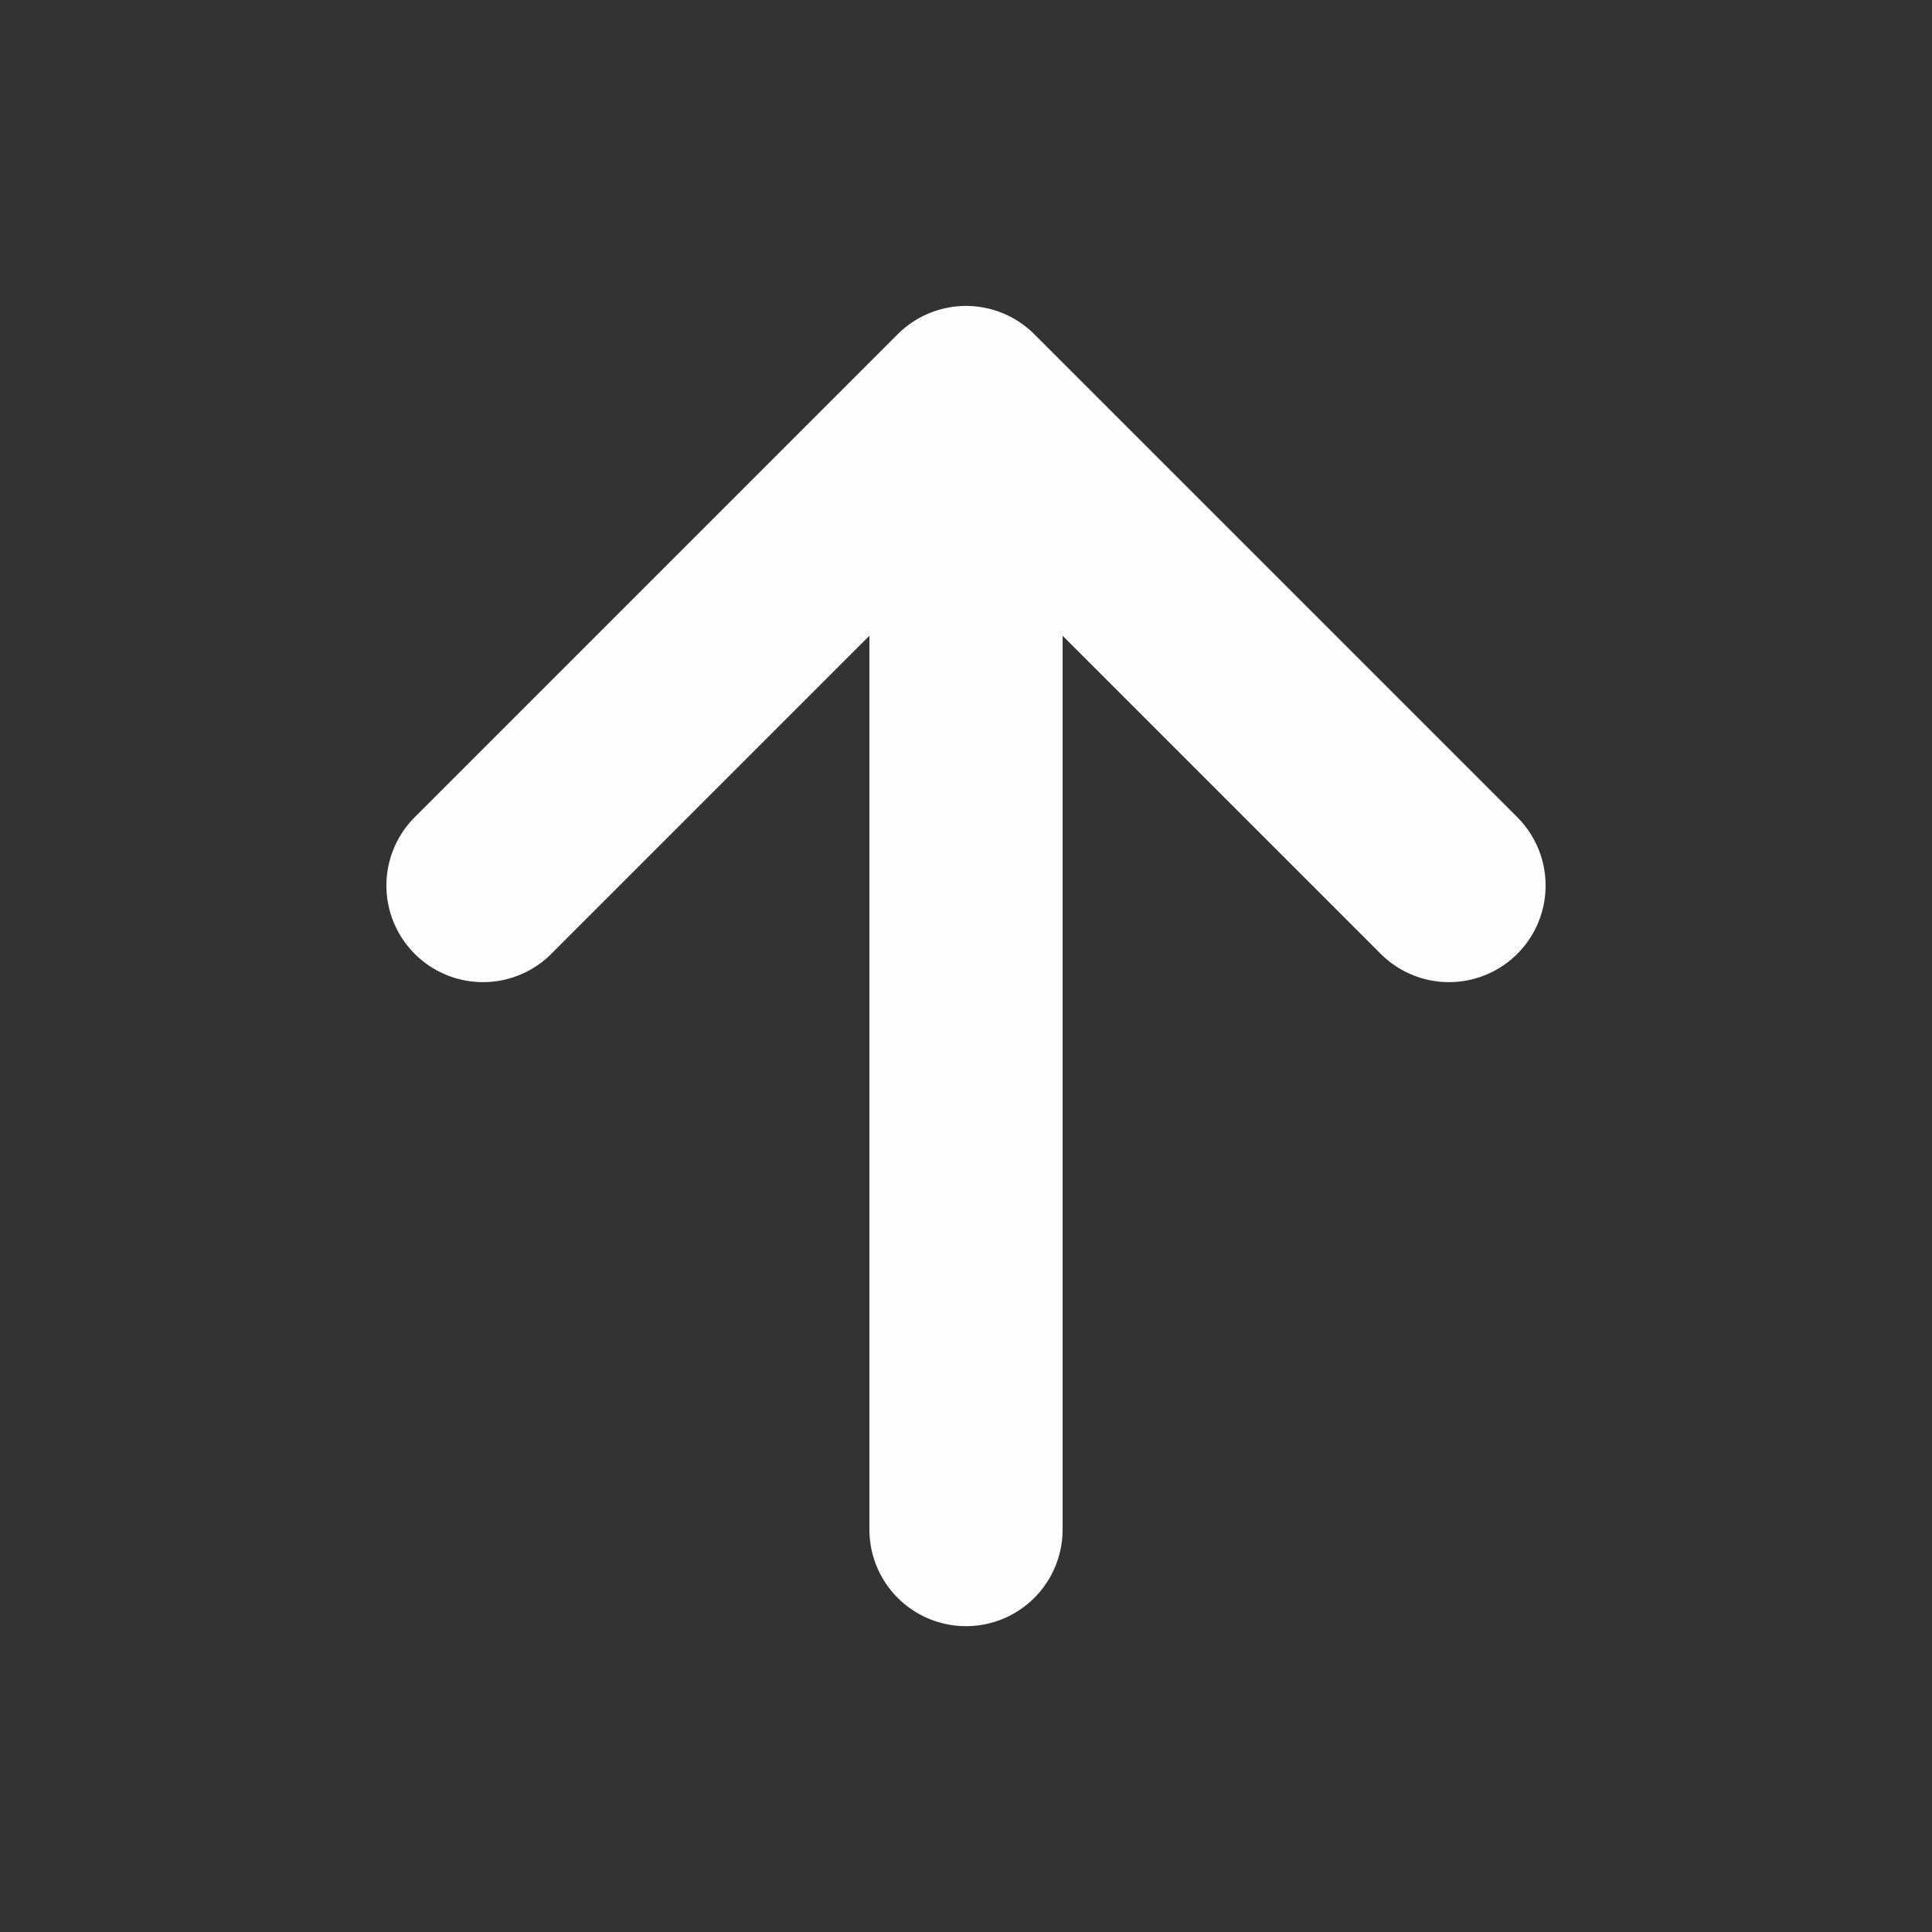 <svg width="20" height="20" viewBox="0 0 20 20" fill="none" xmlns="http://www.w3.org/2000/svg">
<rect x="0" y="0" width="20" height="20" fill="#333333" stroke="none"/>
<path d="M10 4.167V15.834M10 4.167L5 9.167M10 4.167L15 9.167" stroke="#FEFEFE" stroke-width="2" stroke-linecap="round" stroke-linejoin="round"/>
</svg>
